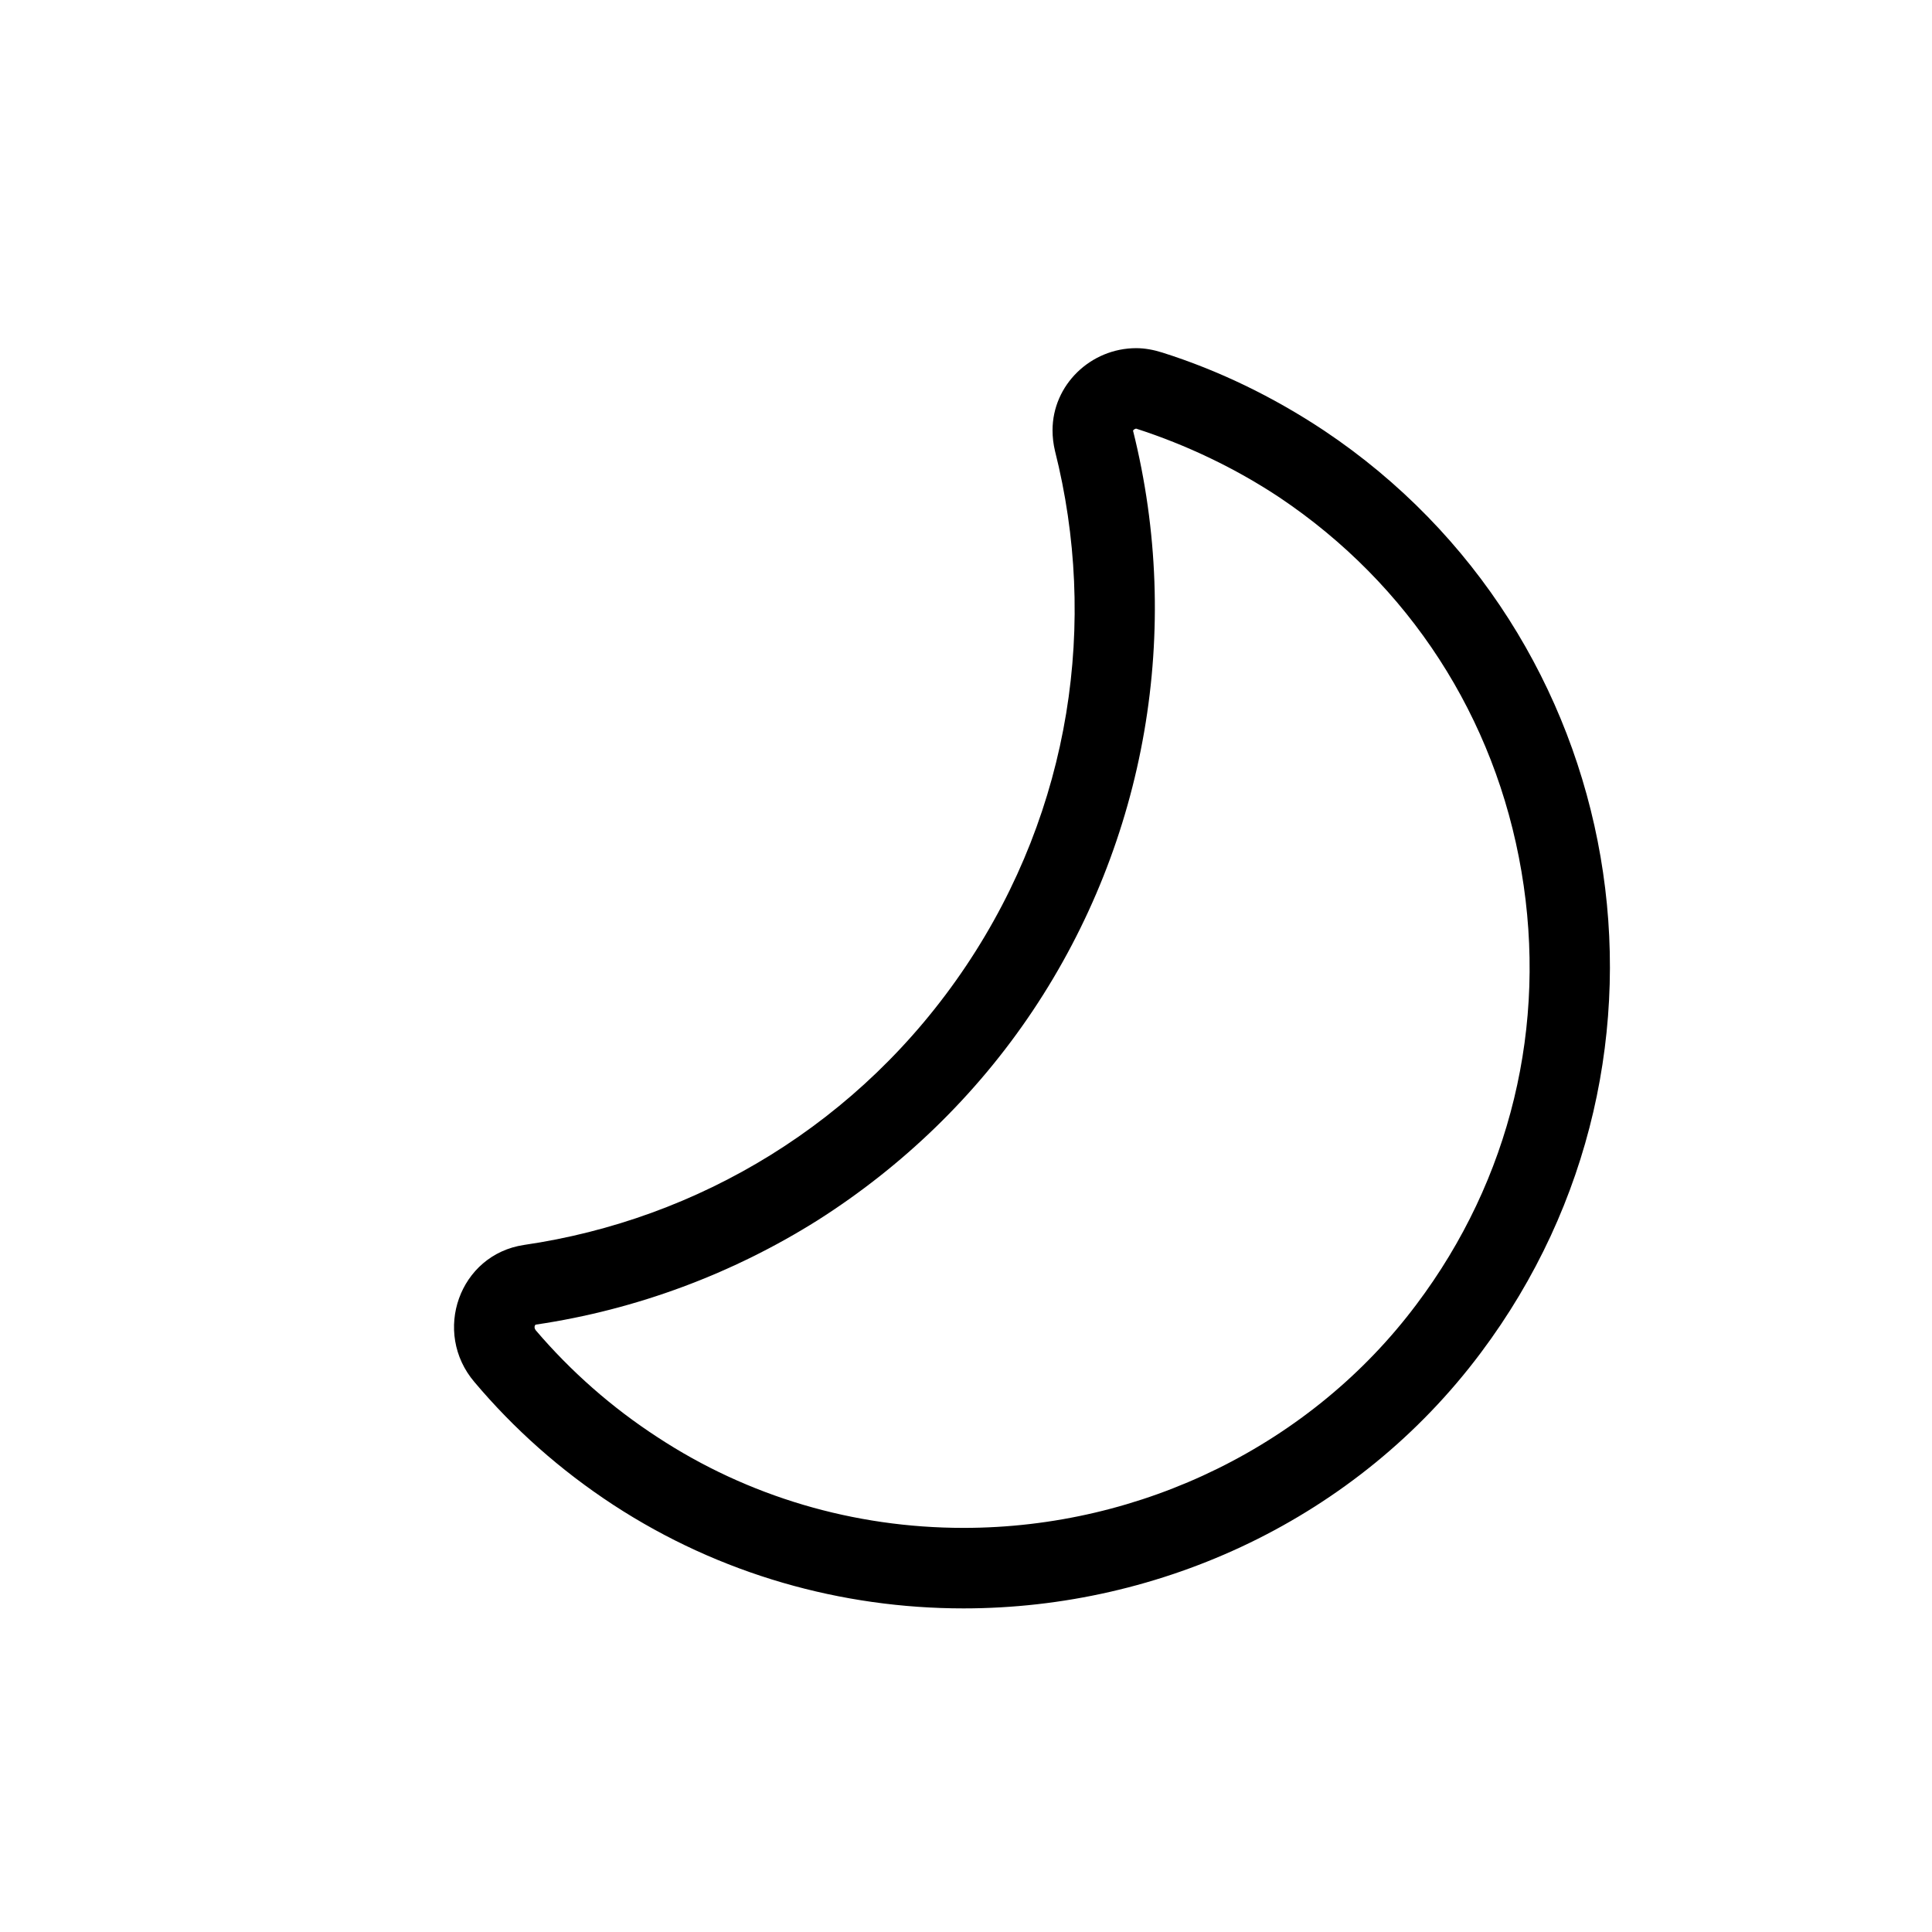 <?xml version="1.0" encoding="UTF-8"?>
<svg id="Camada_1" data-name="Camada 1" xmlns="http://www.w3.org/2000/svg" viewBox="0 0 48 48">
  <path d="M32.9,10.7c-1.28-.85-2.63-1.5-4.02-1.94-.22-.07-.44-.11-.65-.11-1.13,0-2.08.91-2.08,2.04,0,.17.02.34.06.51,1.07,4.24.41,8.89-2.21,12.8-2.62,3.91-6.66,6.3-10.98,6.93-1.61.24-2.29,2.17-1.23,3.41.97,1.15,2.12,2.18,3.45,3.05,2.65,1.73,5.68,2.57,8.7,2.57,4.9,0,9.76-2.22,12.85-6.35,5.54-7.39,3.69-17.84-3.89-22.91ZM35.19,32.41c-2.6,3.47-6.81,5.55-11.25,5.55-2.73,0-5.36-.78-7.6-2.25-1.14-.74-2.16-1.64-3.03-2.66-.06-.08-.01-.14,0-.14,2.51-.37,4.9-1.27,7-2.59,2.11-1.34,3.94-3.1,5.35-5.21,2.82-4.22,3.73-9.46,2.49-14.41,0-.01.04-.05.08-.05,1.24.4,2.46.98,3.56,1.71,3.22,2.16,5.36,5.46,6.01,9.29.65,3.82-.27,7.65-2.61,10.76Z"/>
</svg>